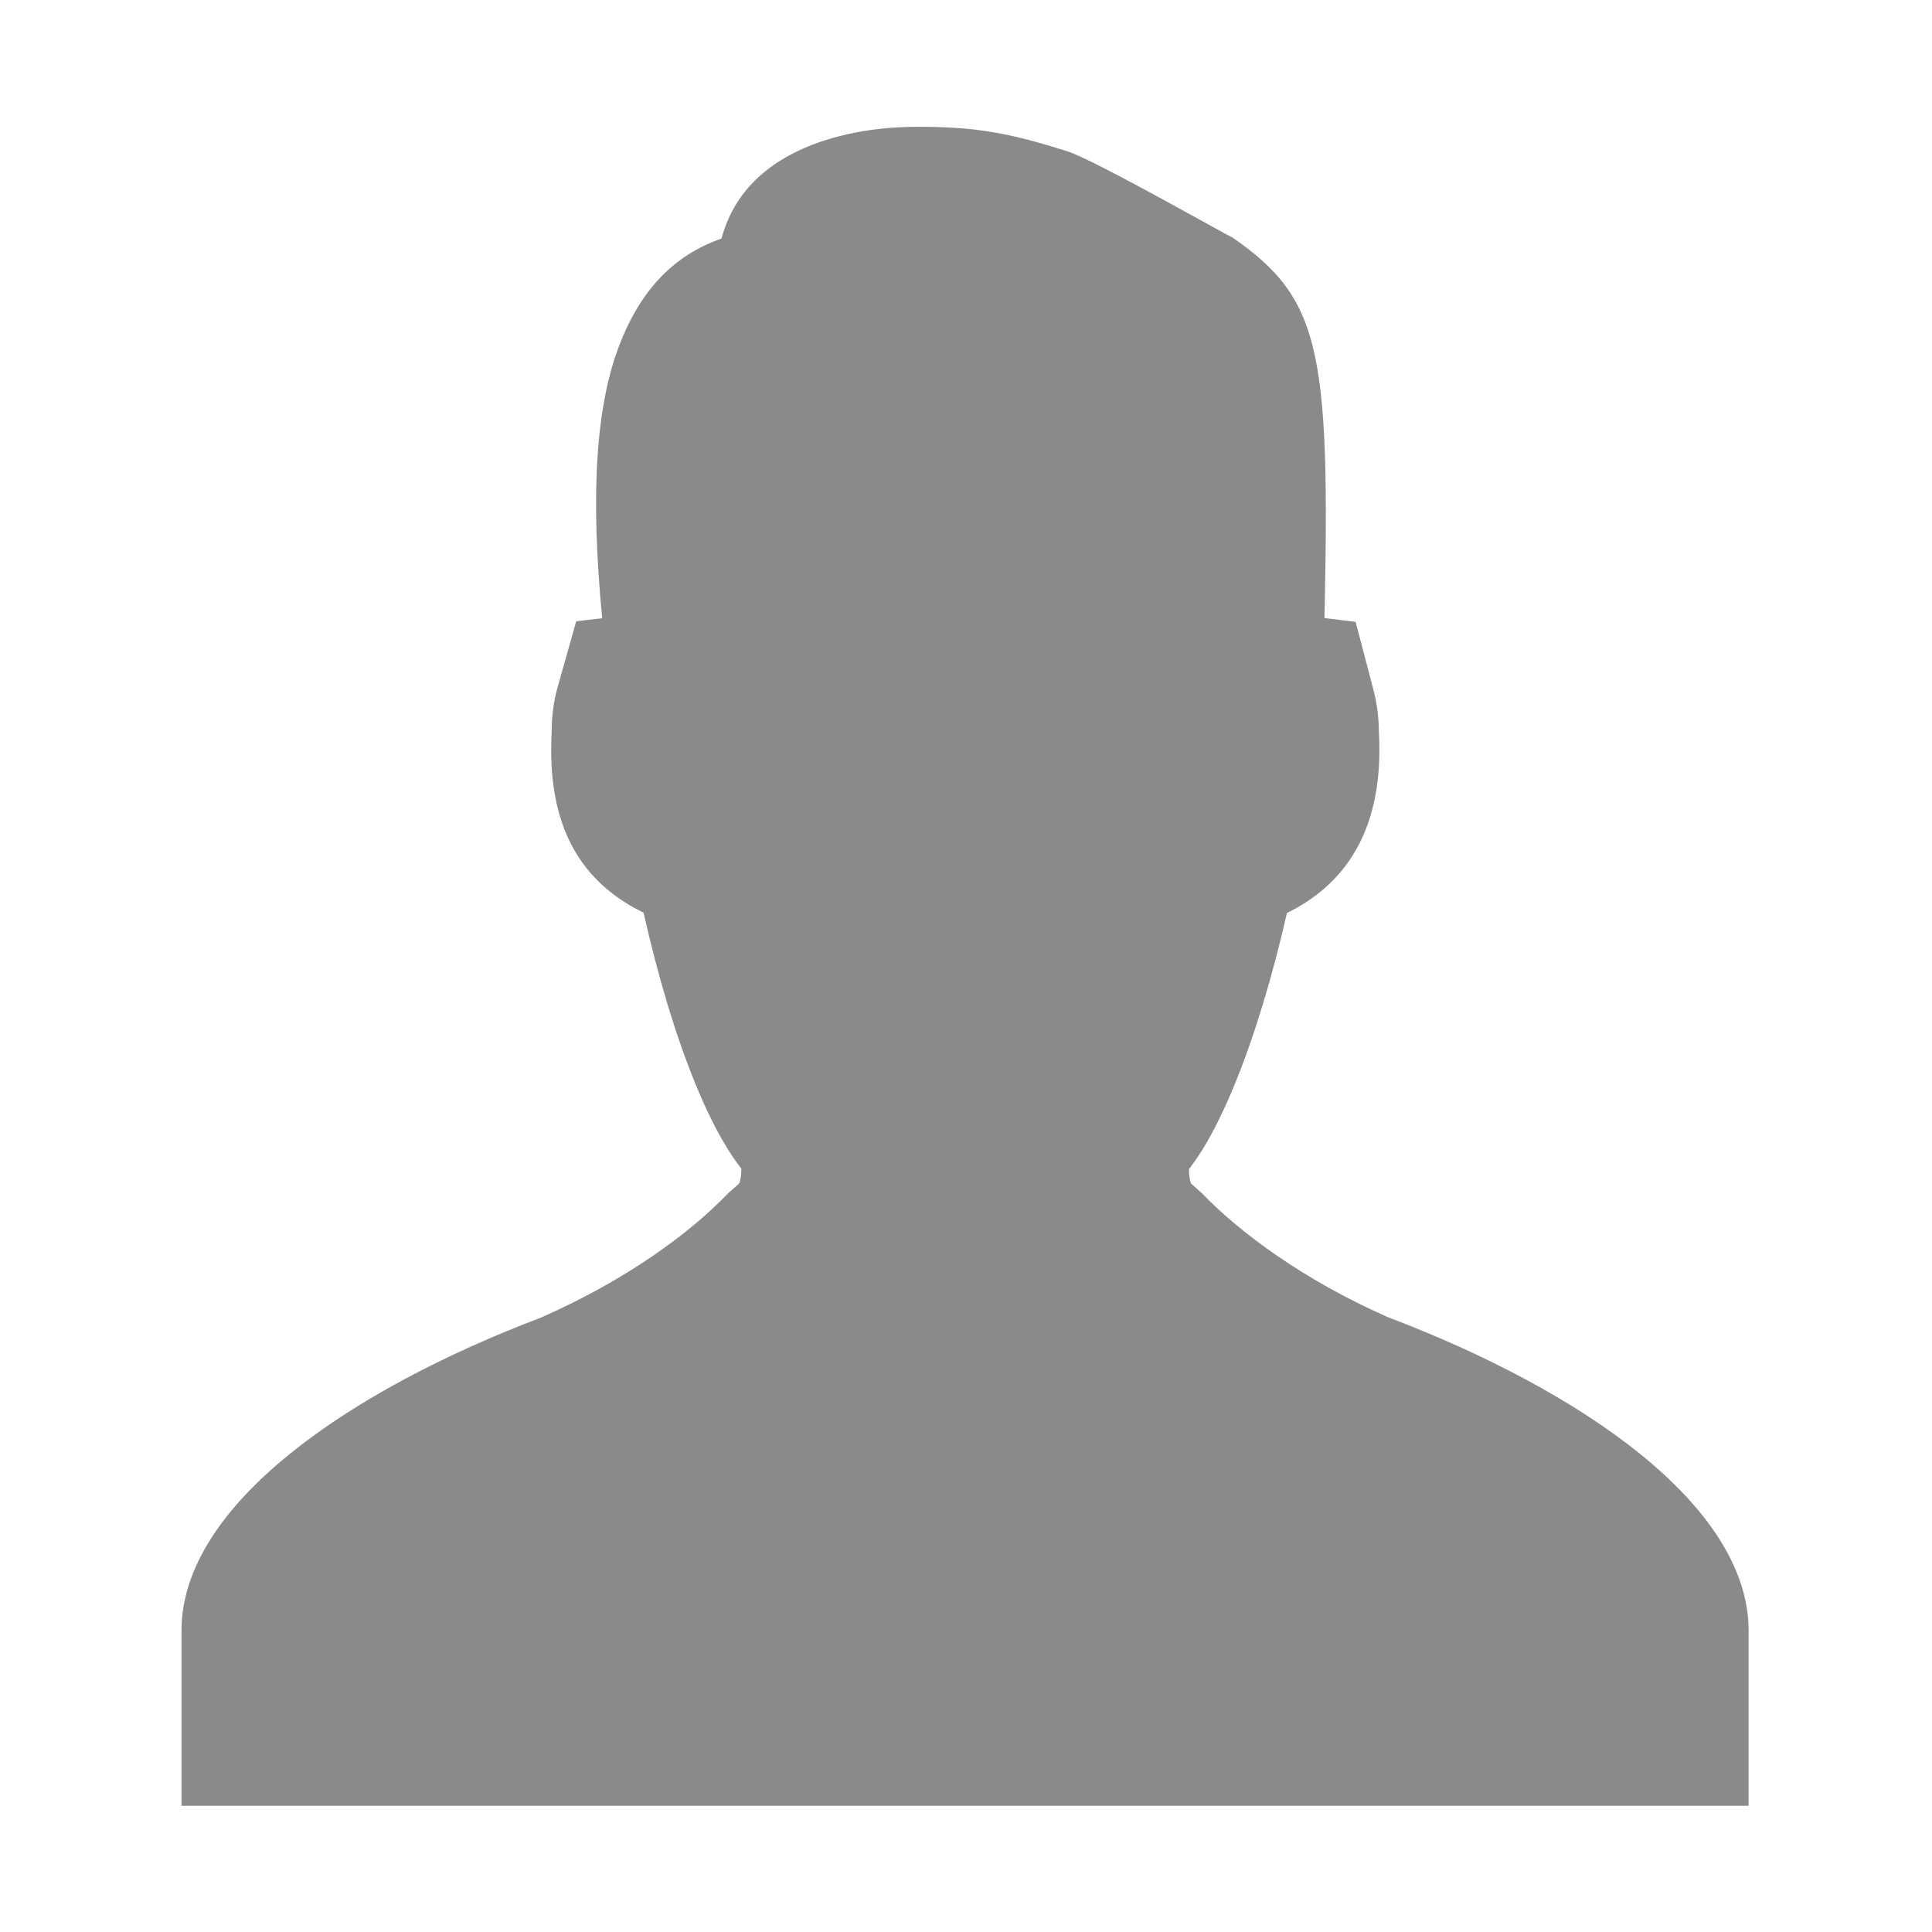 <?xml version="1.0" standalone="no"?><!DOCTYPE svg PUBLIC "-//W3C//DTD SVG 1.1//EN" "http://www.w3.org/Graphics/SVG/1.1/DTD/svg11.dtd"><svg t="1533214266319" class="icon" style="" viewBox="0 0 1024 1024" version="1.1" xmlns="http://www.w3.org/2000/svg" p-id="41279" xmlns:xlink="http://www.w3.org/1999/xlink" width="32" height="32"><defs><style type="text/css"></style></defs><path d="M637.1 632.5c20.1 20.9 53.9 45.9 98.2 65.5 102.1 38.7 191.5 99.6 191.5 166.3V957.1H96.2V864.3c0-66.8 89.4-127.6 190.4-165.9 45.9-20.2 79.2-45 99.3-65.9l5.8-5.2c0.5-0.4 2-6.3 0.7-13.4 0.9 4.7 3.2 9 6.6 12.3-24.4-23.9-46.6-88.1-60.5-154.4 1.7 7.9 7.3 14.3 15 17.1-52-18.4-63.3-58.9-61.1-100.8 0-8.3 1-16 2.9-23l10.1-35.8L342 325c-5.7 0.7-22.1 10.3-22.8 2.9-6.5-67-3.3-113.8 9.6-146.3 14.8-37.5 39.4-54 70.1-59.4-10.7 1.9-18.6 10.9-19.1 21.7 1.9-40.9 29.4-62.3 64.2-71.5 14.8-3.9 29.4-5.2 42.7-5.2 31.1 0 49.1 3.5 79 13 15.1 4.7 92.5 49.1 87 45.3 49 33.9 52.9 61.1 48.8 223.2 0.2-6.2-6.4-22 0.6-21.1 5.5 0.7 16.4 2 16.4 2l9.6 36.6c1.8 7 2.7 14.7 2.7 21 2.5 42-9.5 83.6-61 101.9 7.6-2.7 13.3-9.2 14.9-17.1-13.8 65.6-36.5 130.8-60.5 154.4 3.4-3.3 5.7-7.6 6.5-12.3-1.3 7 0.2 13 0.7 13.3l5.7 5.1z" p-id="41280" fill="#8a8a8a"></path></svg>